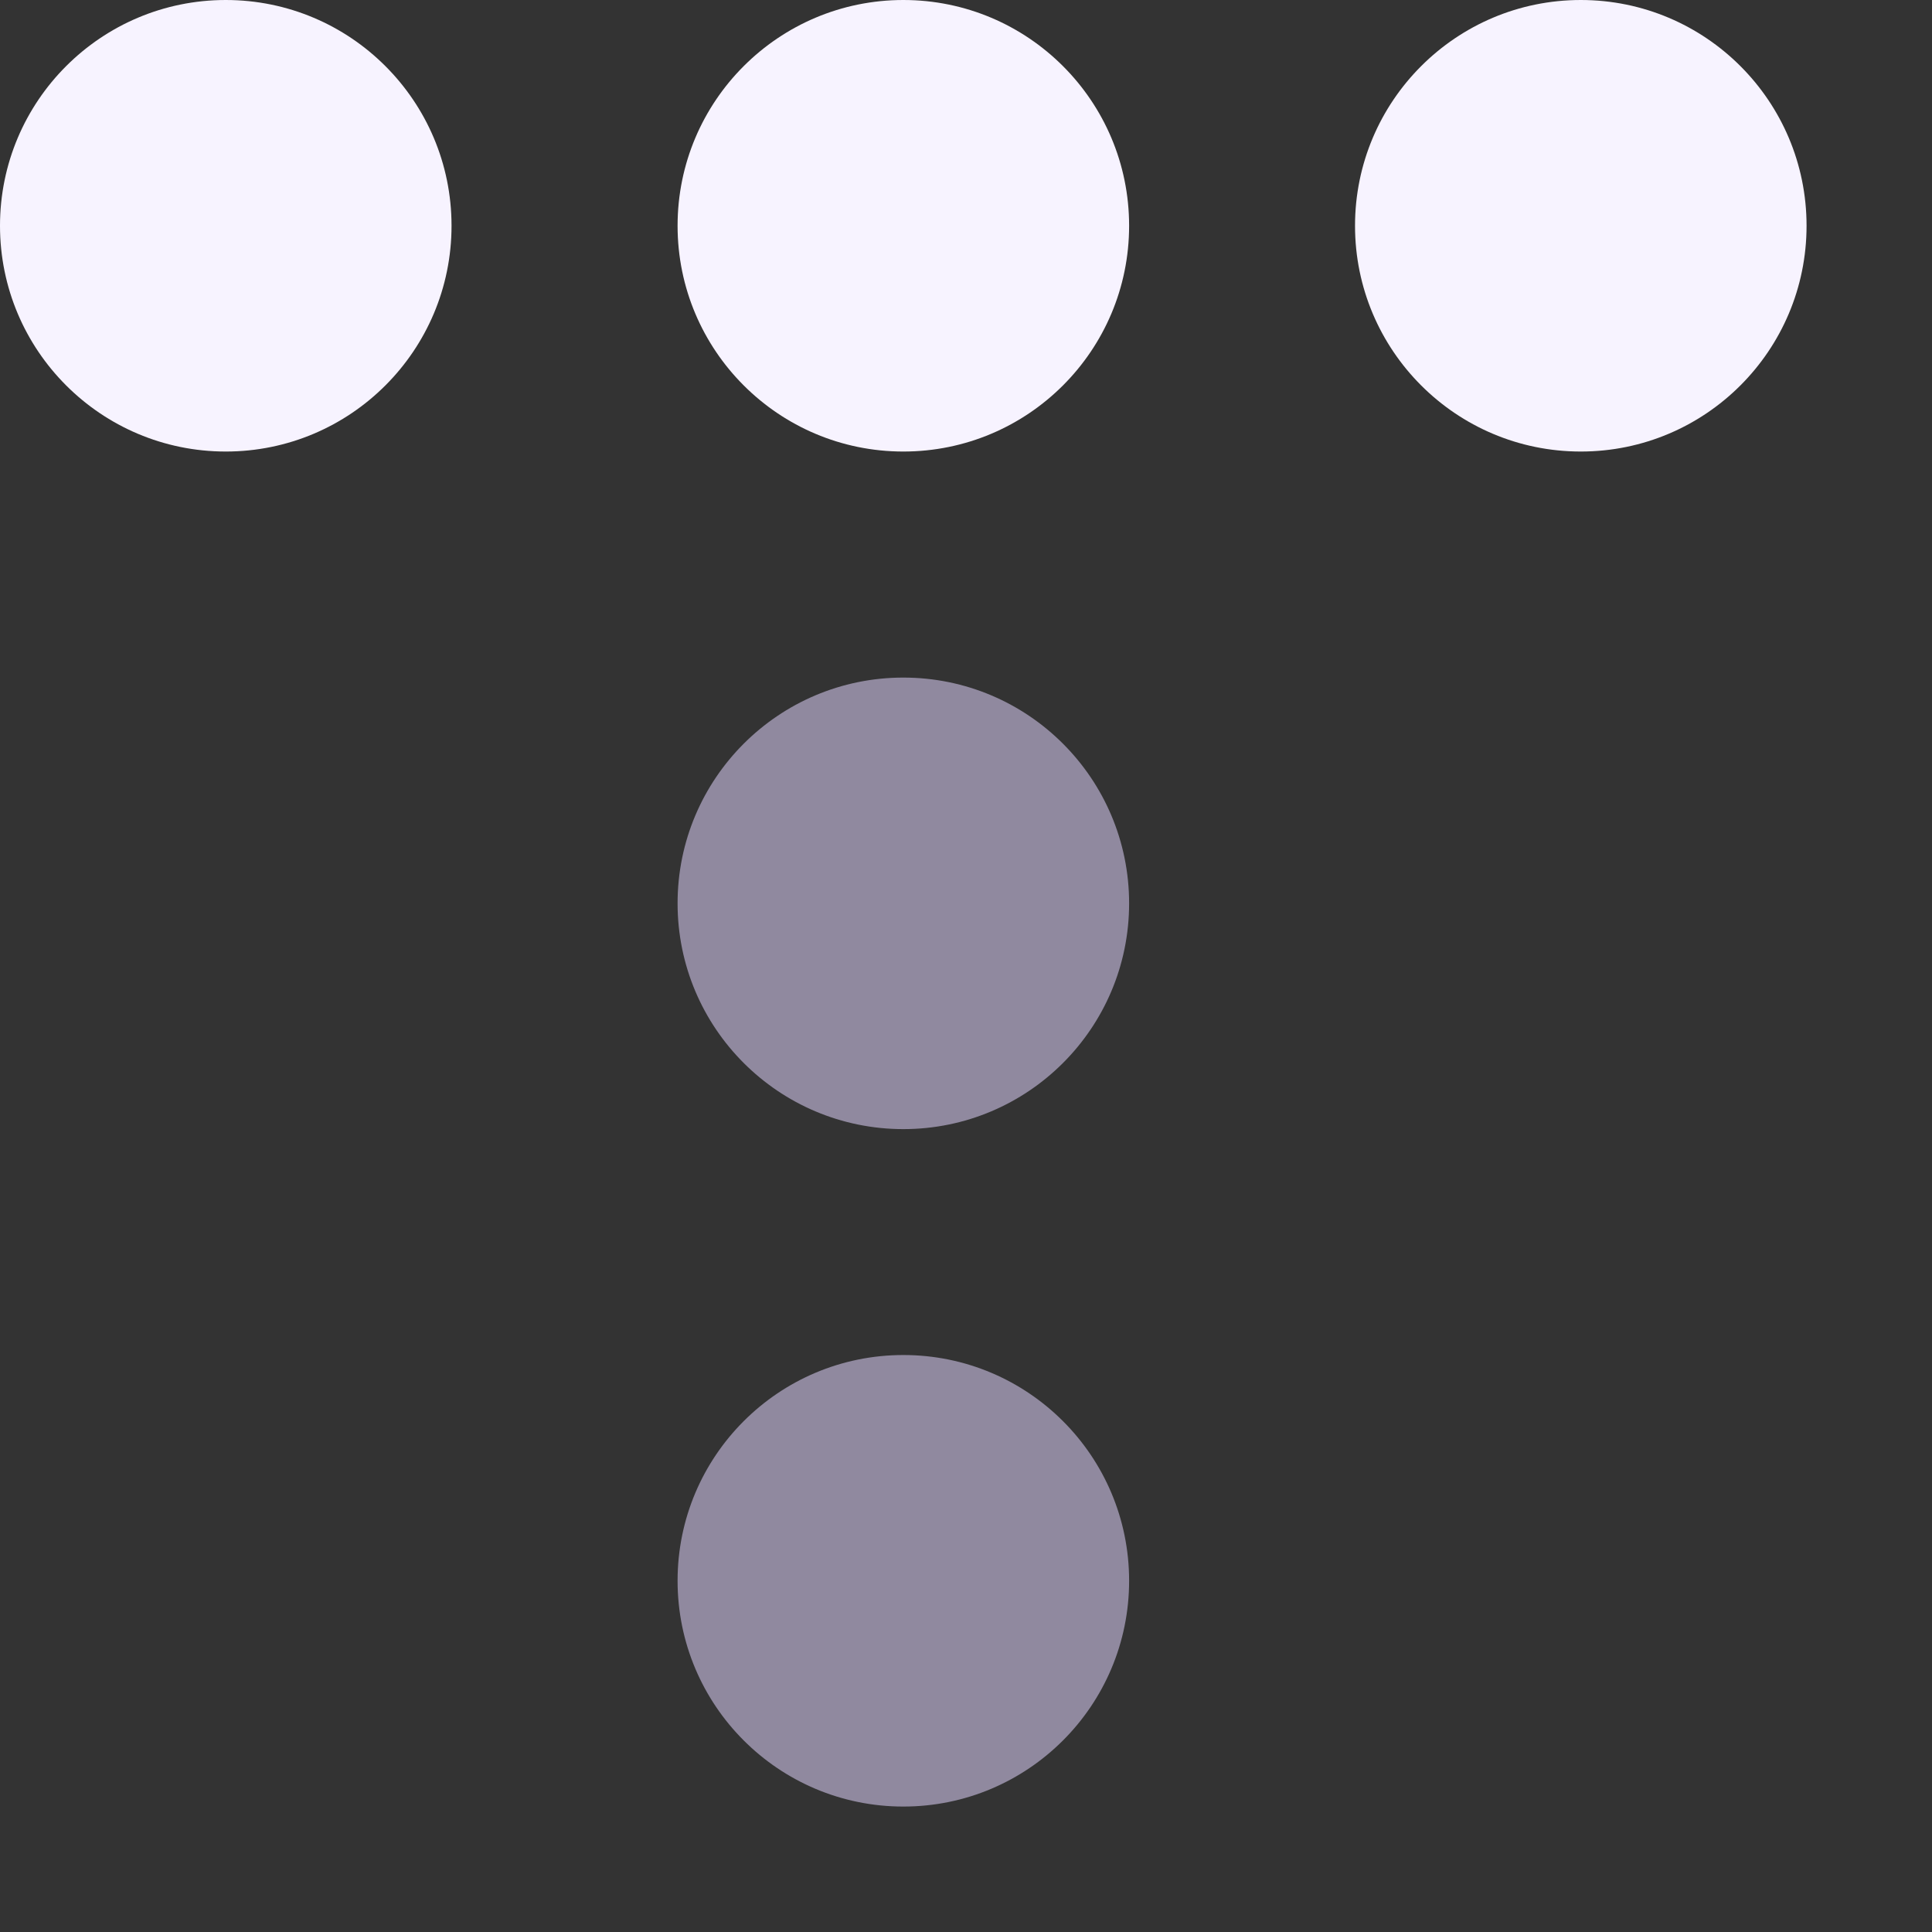 <svg width="14" height="14" viewBox="0 0 14 14" fill="none" xmlns="http://www.w3.org/2000/svg">
<rect x="0" y="0" width="14" height="14" fill="#333333" stroke="none"/>
<ellipse cx="6.546" cy="6.546" rx="1.636" ry="1.636" fill="#90899F"/>
<ellipse cx="6.546" cy="1.636" rx="1.636" ry="1.636" fill="#F7F3FF"/>
<ellipse cx="6.546" cy="11.455" rx="1.636" ry="1.636" fill="#90899F"/>
<ellipse cx="11.455" cy="1.636" rx="1.636" ry="1.636" fill="#F7F3FF"/>
<ellipse cx="1.636" cy="1.636" rx="1.636" ry="1.636" fill="#F7F3FF"/>
</svg>
